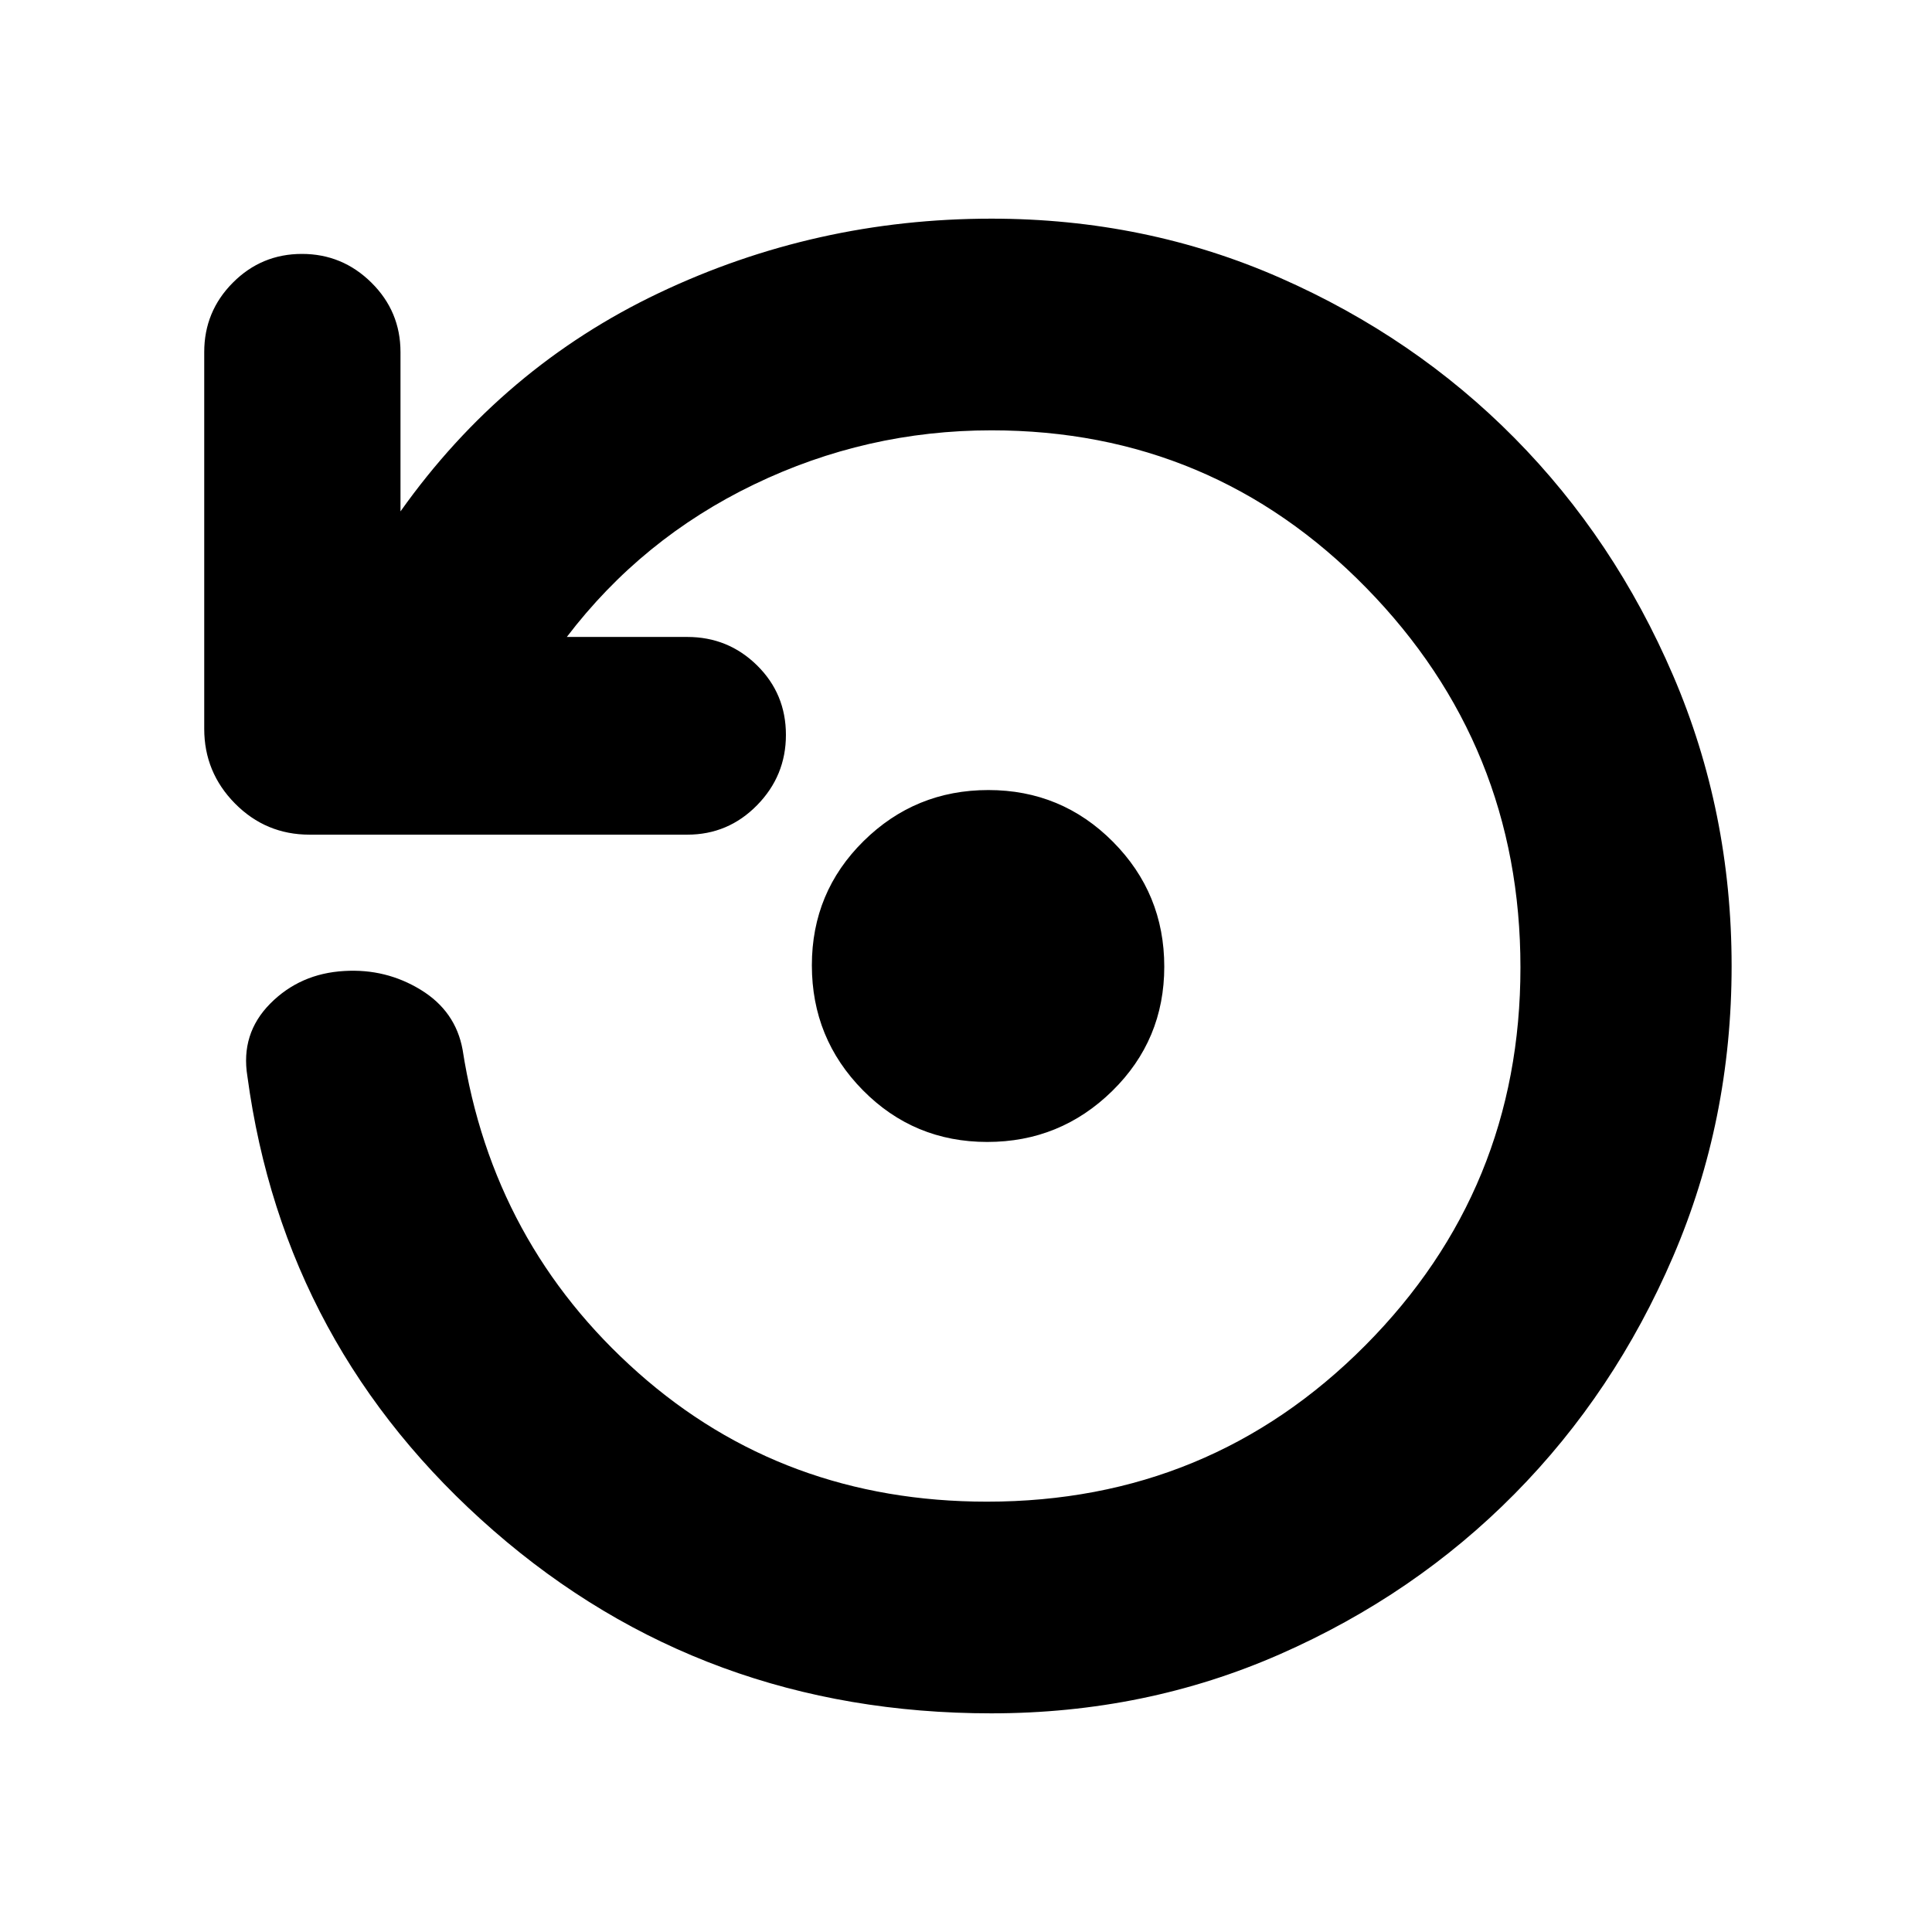 <svg xmlns="http://www.w3.org/2000/svg" height="20" viewBox="0 -960 960 960" width="20"><path d="M492.61-108.65q-143.21 0-247.35-90.76-104.13-90.76-122.33-225.76-3.47-21.2 11.36-36.16 14.84-14.95 36.8-16.19 20.67-1.24 37.99 9.36 17.31 10.59 20.79 29.79 14.96 96.37 87.2 160.46 72.24 64.08 173.36 64.08 110.76 0 187.91-77.58Q755.5-369 755.5-479.28q0-110.29-76.59-188.59t-186.3-78.3q-62.11 0-117.89 26.87-55.79 26.87-93.07 75.8h59.87q20.3 0 34.65 14.12 14.35 14.12 14.35 34.55 0 20.33-14.35 34.95-14.35 14.62-34.65 14.62H153.83q-21.74 0-37.05-15.47-15.3-15.48-15.3-37.12v-187.22q0-20.19 14.22-34.47 14.22-14.29 34.33-14.29t34.54 14.29Q199-805.26 199-785.07v79.18q50.87-71.7 128.53-108.58 77.67-36.88 165.08-36.88 76.59 0 143.48 29.42 66.89 29.42 116.54 79.66 49.66 50.25 78.73 117.93 29.07 67.69 29.07 144.35 0 76.67-29.07 144.34t-78.73 117.92q-49.65 50.24-116.54 79.66-66.89 29.42-143.48 29.42Zm-2.03-283.92q-36.45 0-61.81-25.69-25.36-25.7-25.36-62.08 0-36.38 25.71-61.74 25.71-25.35 61.98-25.35 36.37 0 61.9 25.68 25.52 25.68 25.52 62.07 0 36.4-25.83 61.76-25.84 25.35-62.11 25.35Z"/></svg>